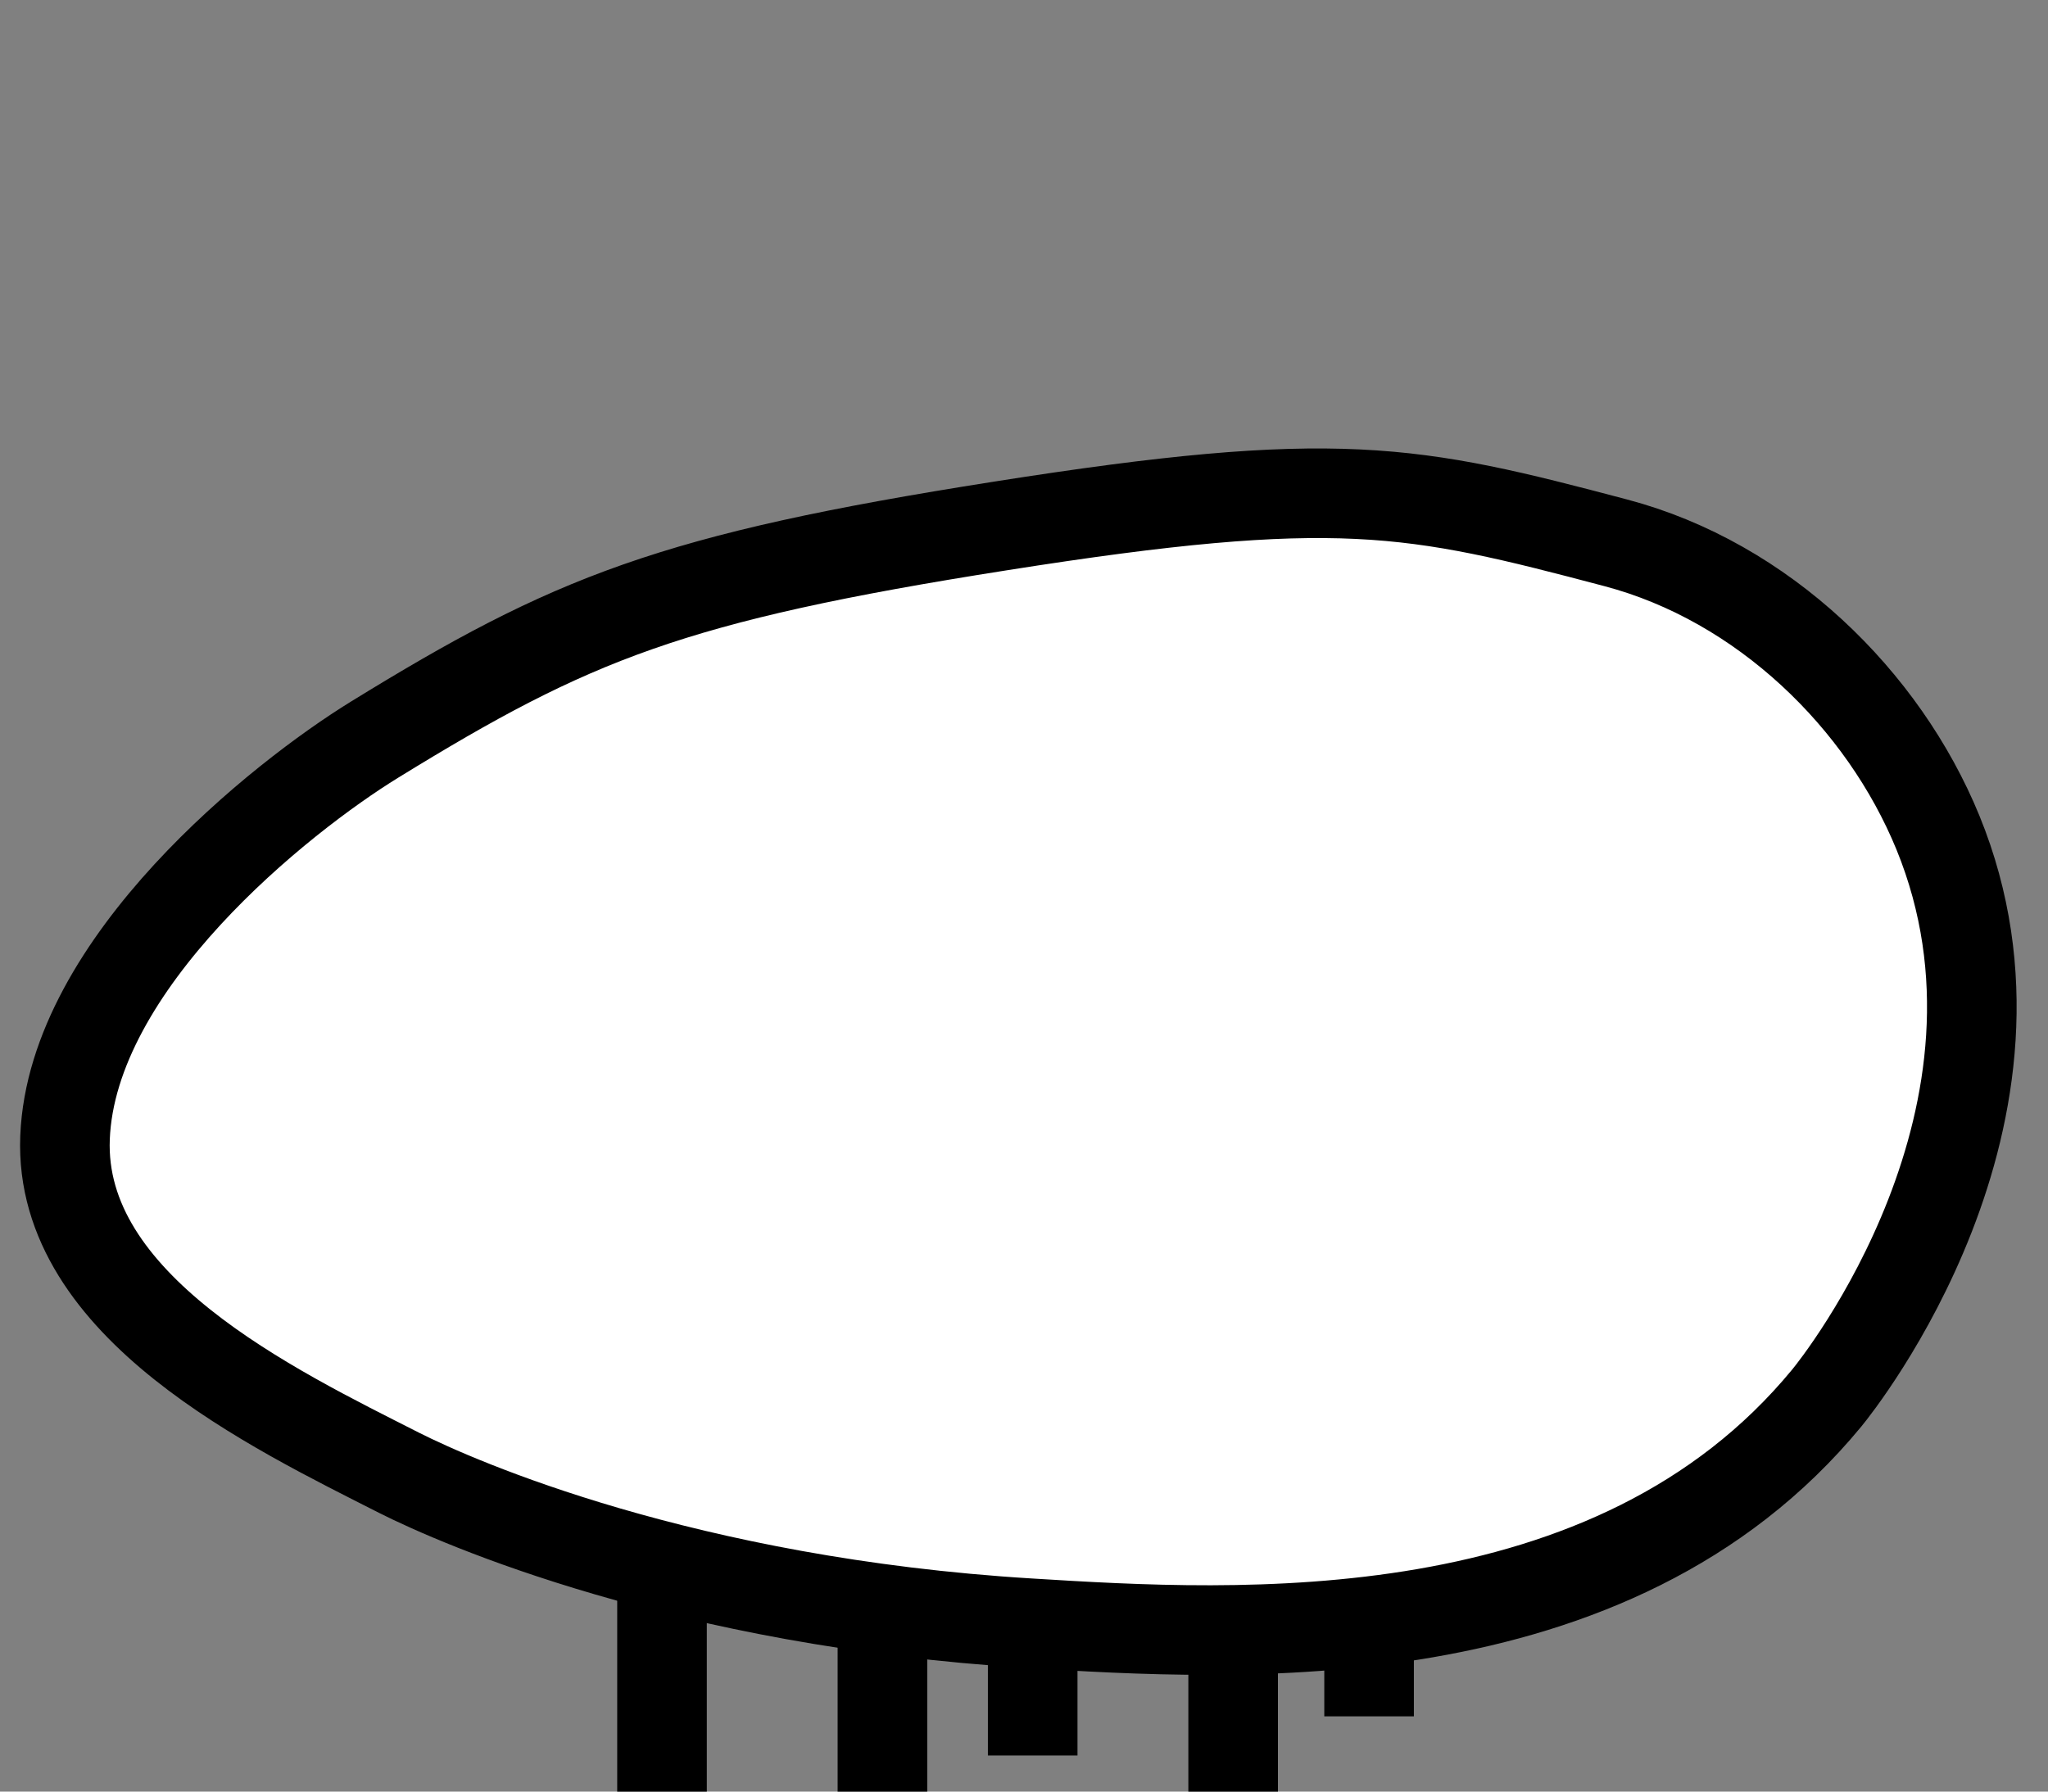 <?xml version="1.0" encoding="utf-8" standalone="no"?>
<svg version="1.1" xmlns="http://www.w3.org/2000/svg" viewBox="-4 -7 8 7" fill="white" stroke="black" stroke-width="0.35">
	<rect x="-4" y="-7" width="8" height="7" fill="#808080" stroke="none"/>
	<path d="M3.57,-3.747 c-0.213,-0.52,-0.683,-0.98,-1.258,-1.132 C1.515,-5.09,1.225,-5.153,-0.092,-4.945 C-1.377,-4.743,-1.767,-4.584,-2.537,-4.11 C-2.901,-3.886,-3.719,-3.238,-3.746,-2.555 c-0.026,0.66,0.814,1.06,1.306,1.31 C-2.208,-1.128,-1.323,-0.74,0.02,-0.658 c0.81,0.05,2.277,0.139,3.116,-0.88 C3.183,-1.595,4.02,-2.646,3.57,-3.747 z"/>
	<line x1="-1.414" y1="0" x2="-1.414" y2="-0.88"/>
	<line x1="0.817" y1="0.823" x2="0.817" y2="-0.632"/>
	<line x1="1.348" y1="-0.294" x2="1.348" y2="-0.666"/>
	<line x1="-0.553" y1="0.516" x2="-0.553" y2="-0.714"/>
	<line x1="0.034" y1="-0.141" x2="0.034" y2="-0.658"/>
</svg>
